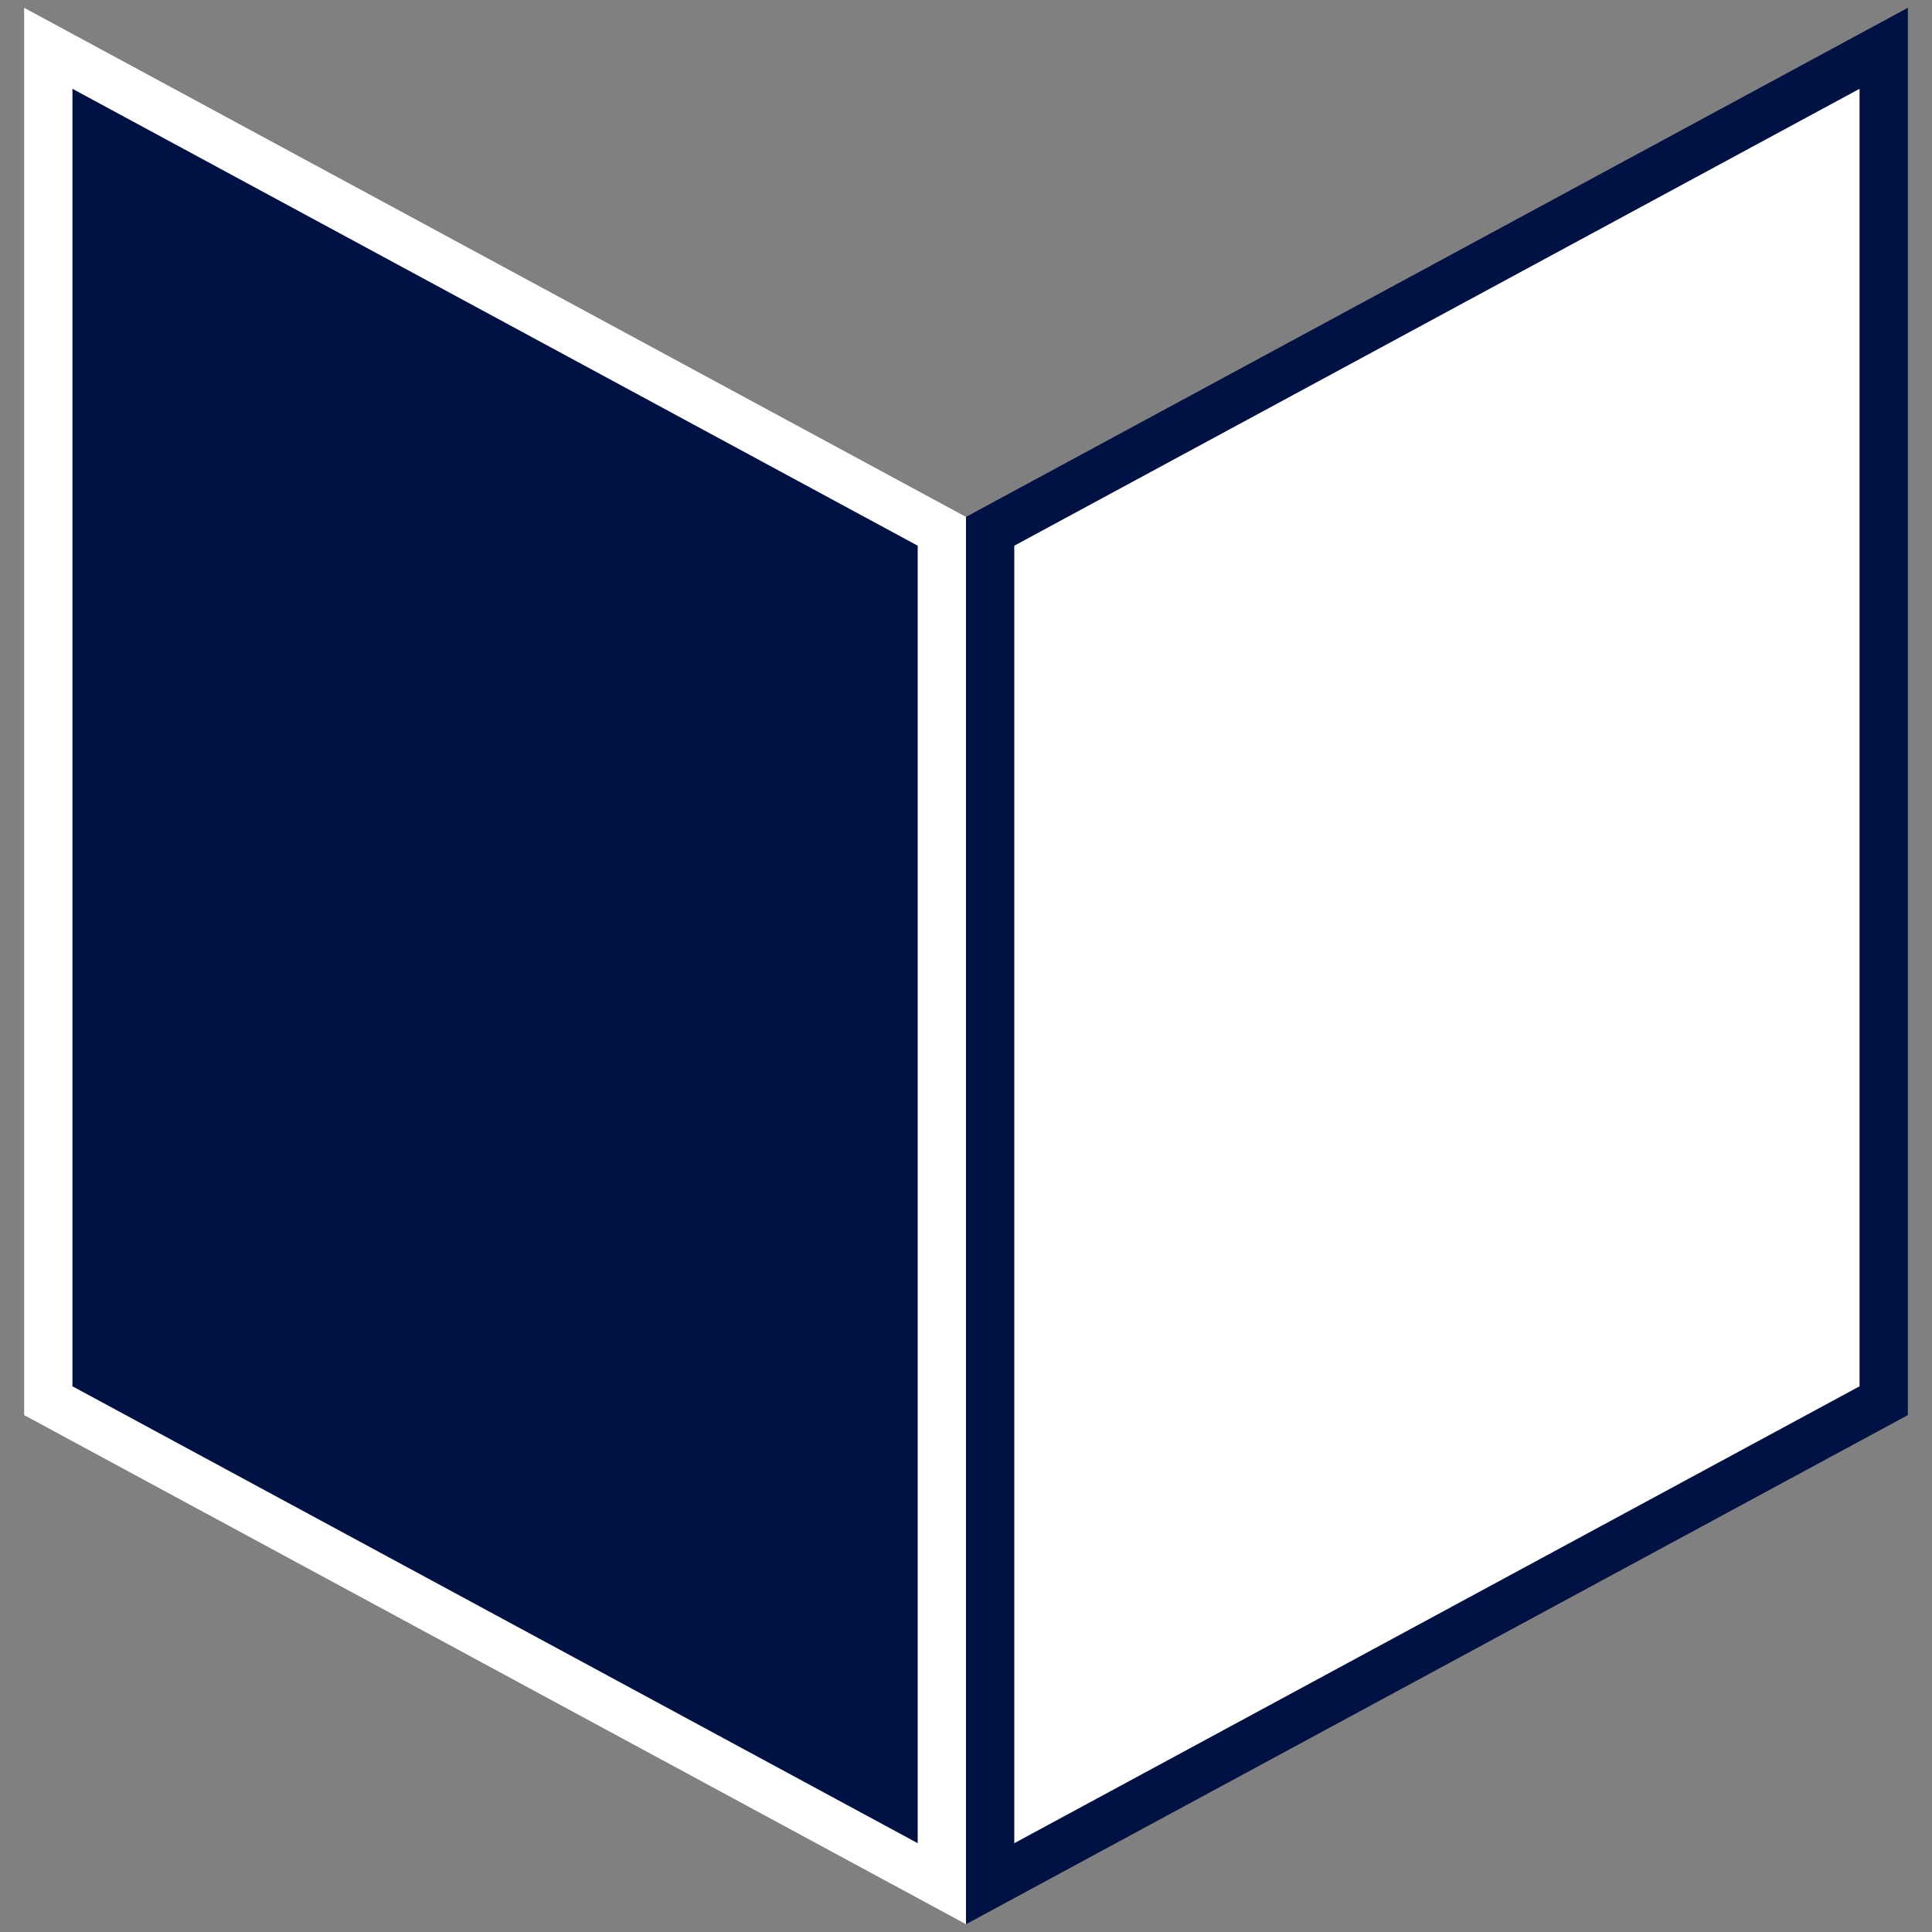 <svg width="800" height="800" viewBox="0 0 40 40" xmlns="http://www.w3.org/2000/svg">
  <rect x="0" y="0" width="40" height="40" fill="#808080" stroke="none"/>
  <path fill="#fff" stroke="#014" d="M39,1L20.5,11L20.5,39L39,29Z" />
  <path fill="#014" stroke="#fff" d="M1,1 L19.5,11L19.5,39L1 ,29Z" />
</svg>